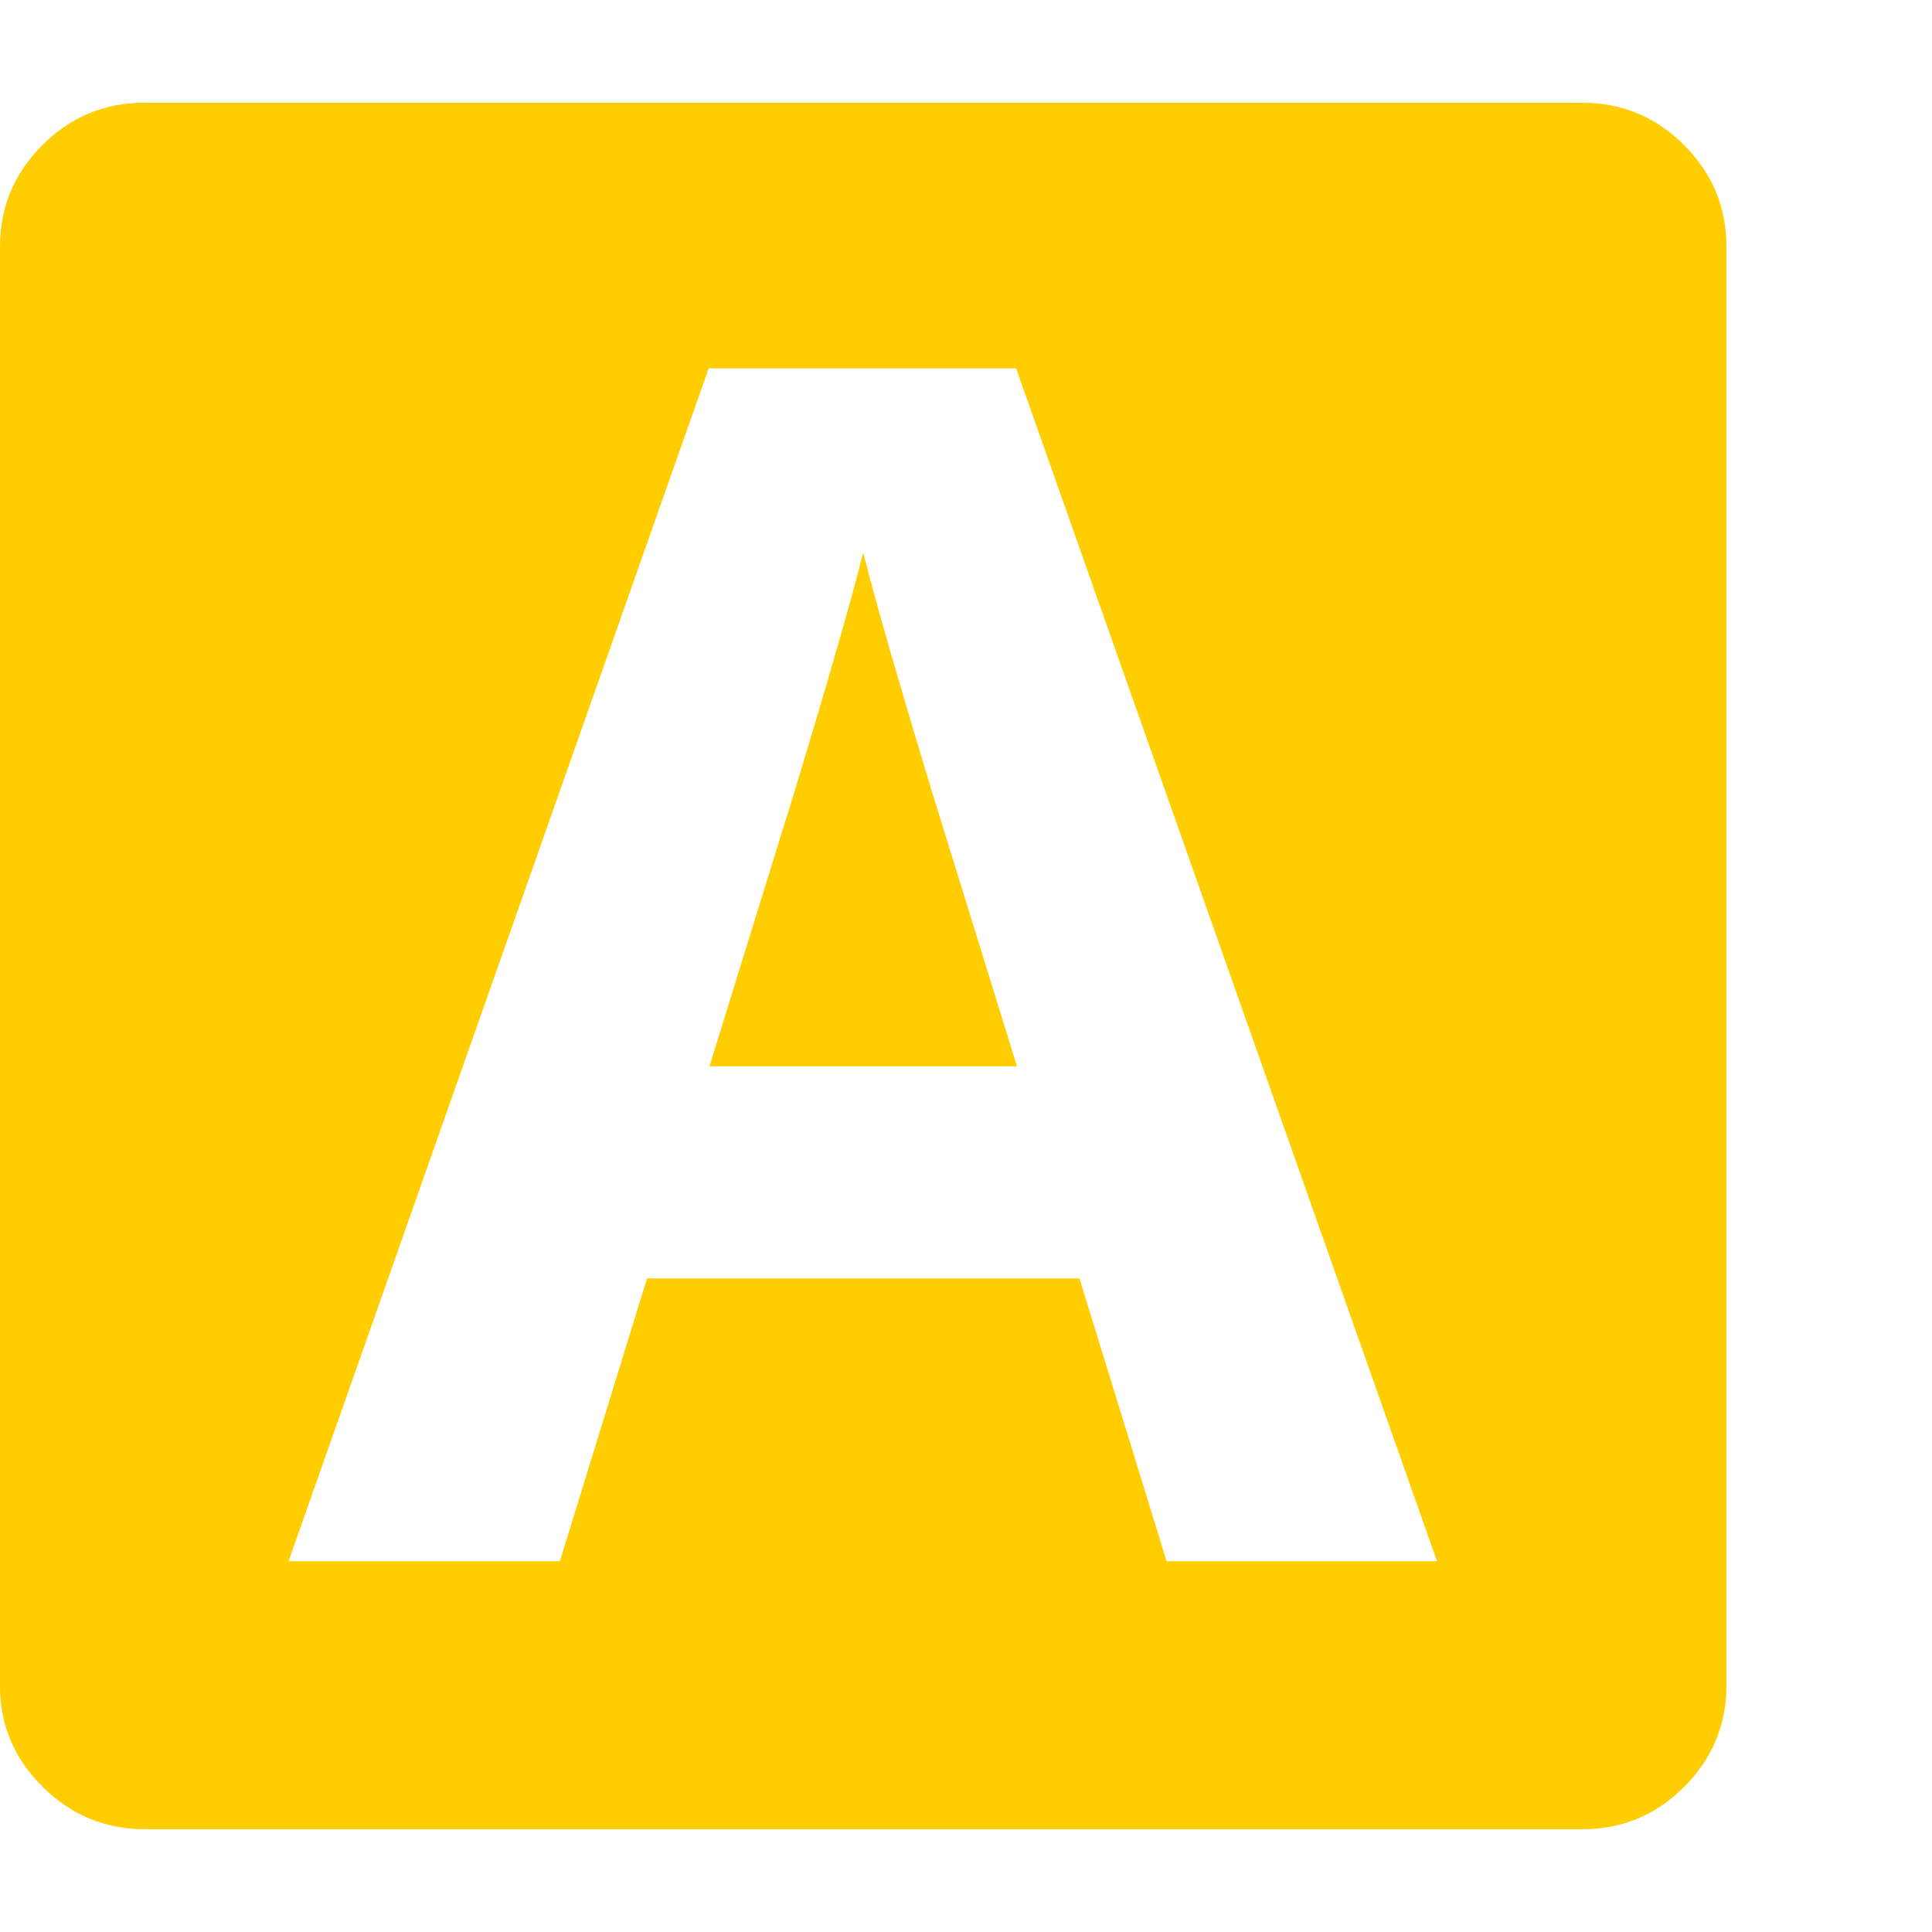 <svg version="1.1" xmlns="http://www.w3.org/2000/svg" style="fill:rgba(0,0,0,1.0)" width="256" height="256" viewBox="0 0 36.719 32.812"><path fill="rgb(255, 205, 0)" d="M2.75 32.812 C2 32.812 1.354 32.544 0.812 32.008 C0.271 31.471 0 30.833 0 30.094 L0 2.734 C0 1.984 0.268 1.341 0.805 0.805 C1.341 0.268 1.984 -0 2.734 -0 L30.078 -0 C30.828 -0 31.471 0.268 32.008 0.805 C32.544 1.341 32.812 1.984 32.812 2.734 L32.812 30.078 C32.812 30.828 32.544 31.471 32.008 32.008 C31.471 32.544 30.828 32.812 30.078 32.812 Z M5.484 27.719 L10.641 27.719 L12.297 22.344 L20.516 22.344 L22.172 27.719 L27.312 27.719 L19.312 5.047 L13.469 5.047 Z M13.484 18.312 L15.109 13.062 C15.182 12.823 15.302 12.424 15.469 11.867 C15.635 11.31 15.807 10.721 15.984 10.102 C16.161 9.482 16.302 8.964 16.406 8.547 C16.51 8.964 16.651 9.482 16.828 10.102 C17.005 10.721 17.177 11.31 17.344 11.867 C17.51 12.424 17.63 12.823 17.703 13.062 L19.328 18.312 Z M36.719 27.344" /></svg>